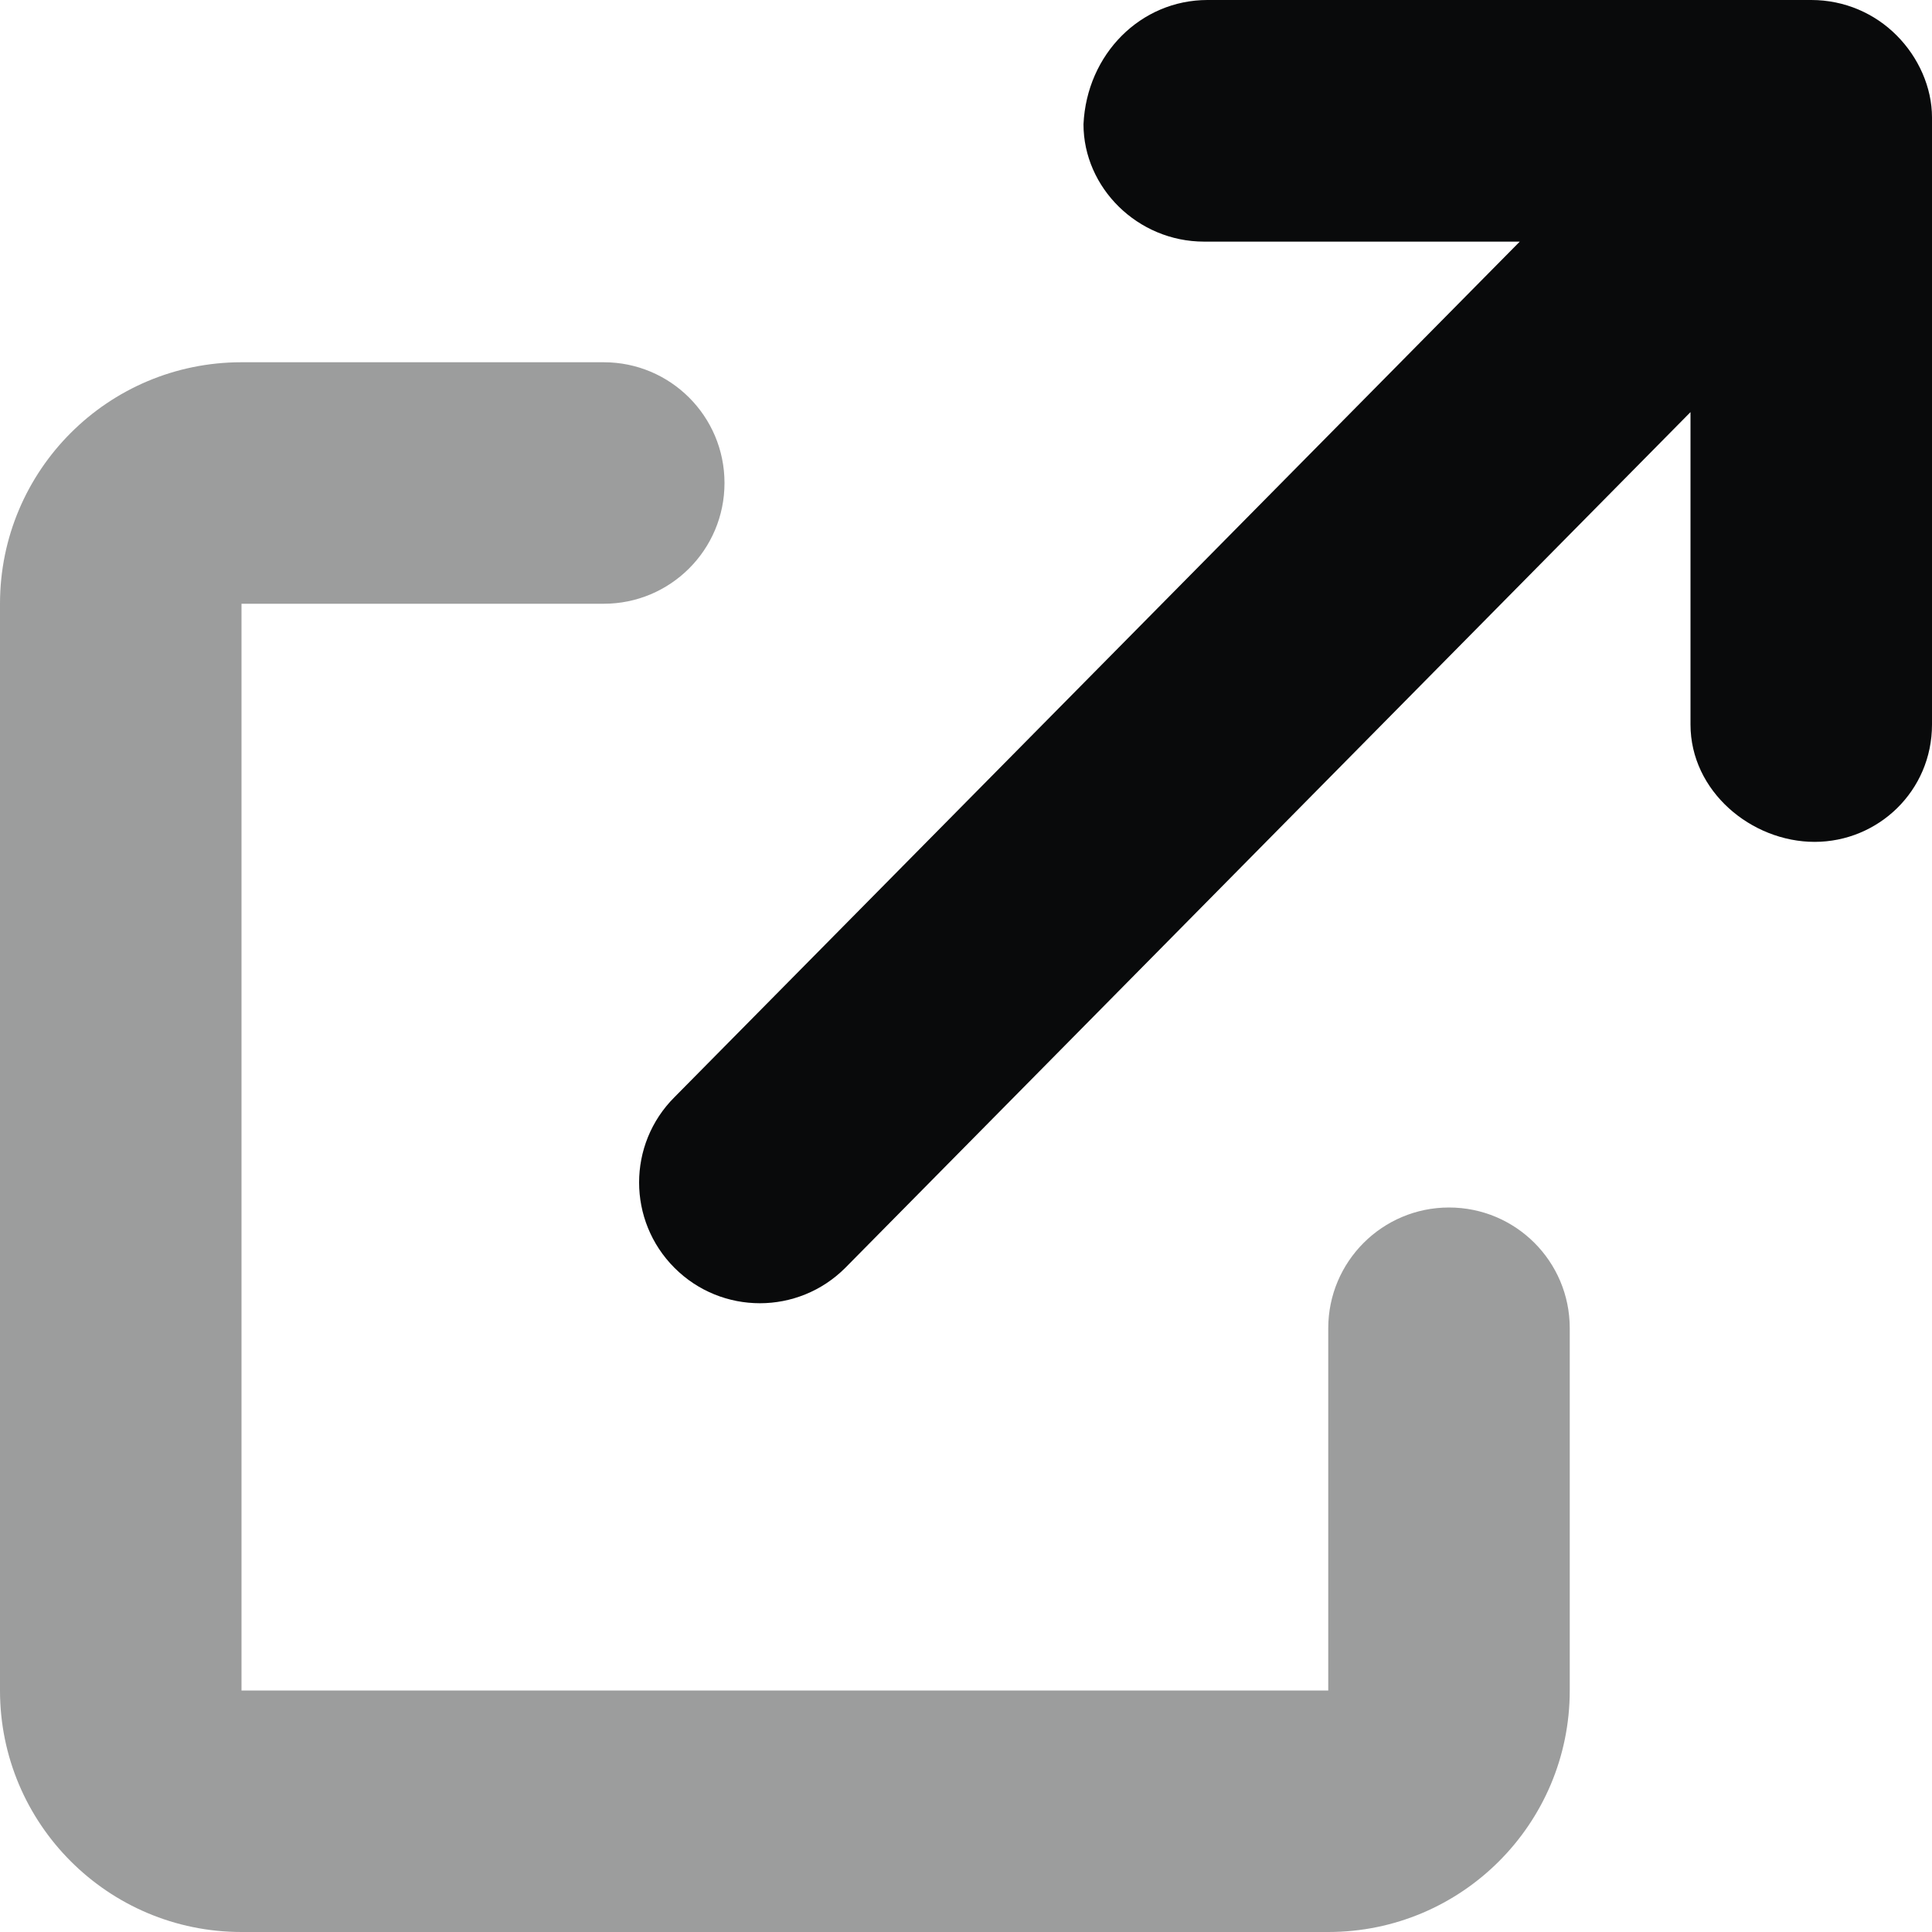 <svg width="16" height="16" viewBox="0 0 16 16" fill="none" xmlns="http://www.w3.org/2000/svg">
<g clip-path="url(#clip0_413_2845)">
<path d="M16 0.972V6C16 6.552 15.553 6.972 15.028 6.972C14.504 6.972 14 6.553 14 6V3.413L7 10.5C6.61 10.89 5.977 10.891 5.586 10.5C5.195 10.109 5.195 9.476 5.586 9.086L12.586 2.001H9.972C9.42 2.001 8.973 1.553 8.973 1.029C9 0.448 9.447 0 10 0H15C15.277 0 15.527 0.112 15.707 0.293C15.888 0.474 16 0.724 16 0.972Z" fill="#090A0B"/>
<path opacity="0.4" d="M12 10C11.448 10 11 10.448 11 11V14H2V5H5C5.552 5 6 4.553 6 4C6 3.447 5.552 3 5 3H2C0.895 3 0 3.895 0 5V14C0 15.104 0.895 16 2 16H11C12.105 16 13 15.104 13 14V11C13 10.447 12.553 10 12 10Z" fill="#090A0B"/>
</g>
<defs>
<clipPath id="clip0_413_2845">
<rect width="16" height="16" fill="white"/>
</clipPath>
</defs>
</svg>
